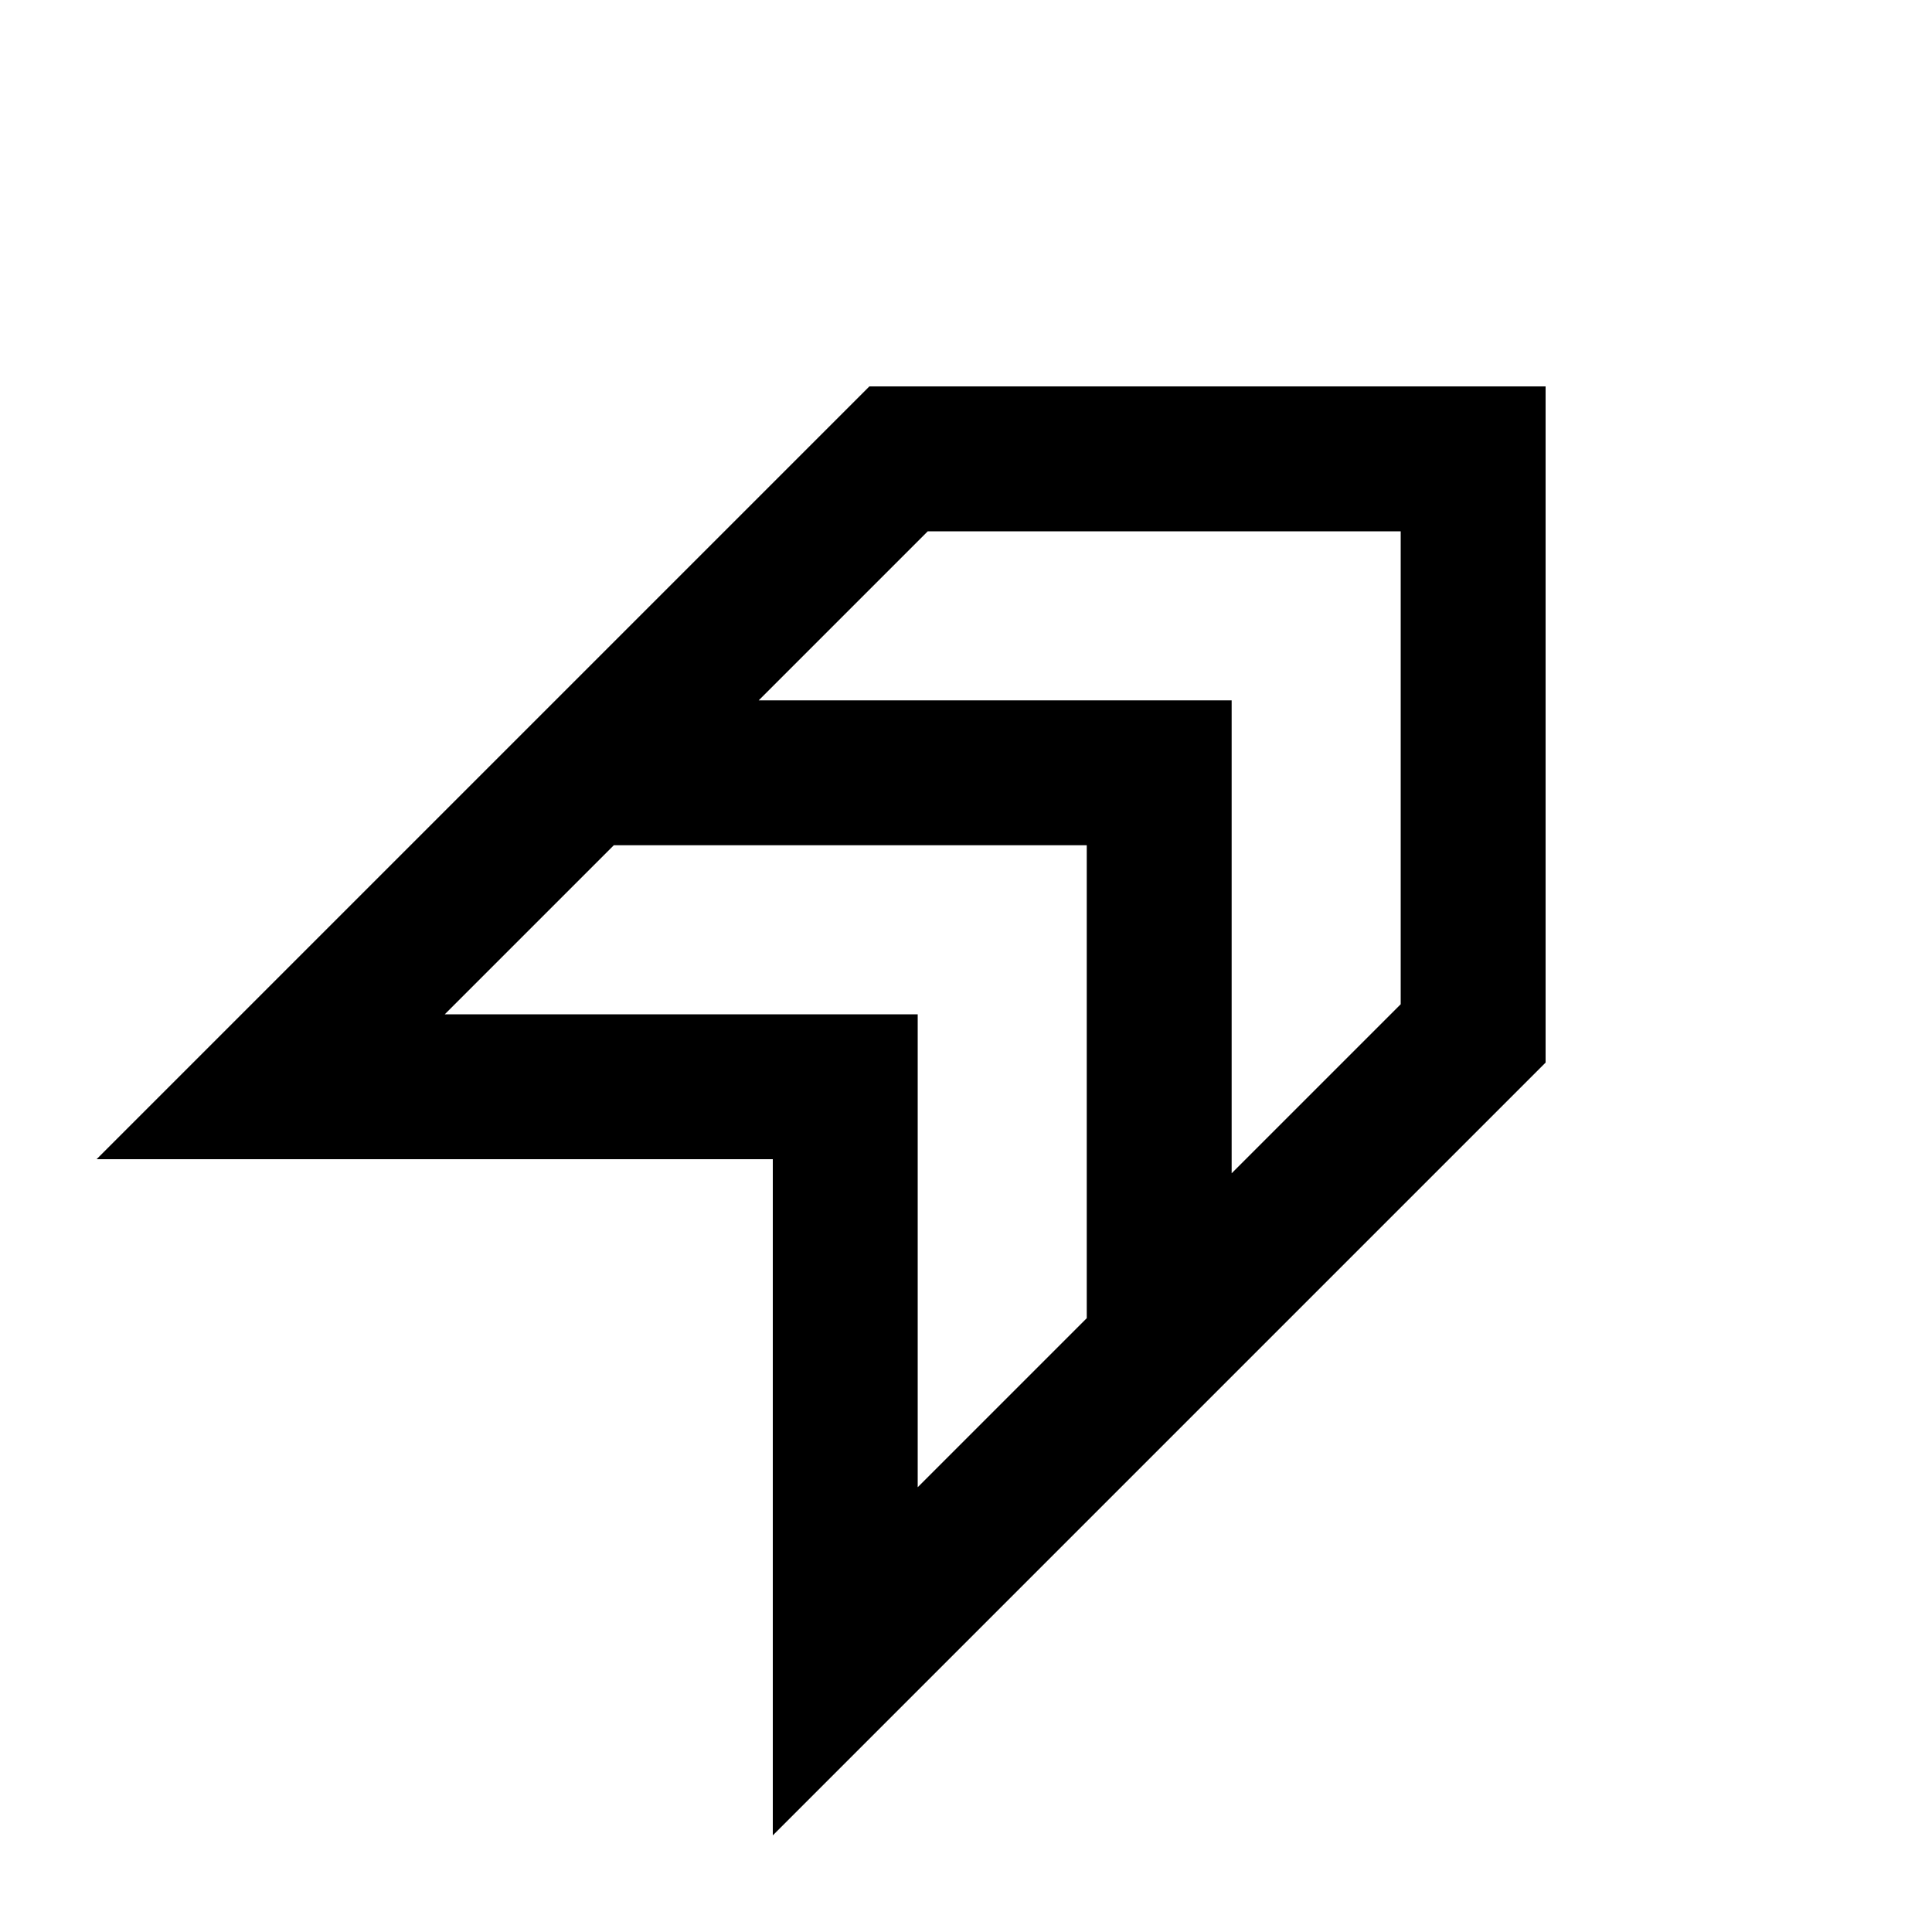 <svg xmlns="http://www.w3.org/2000/svg" height="20" viewBox="0 96 960 960" width="20"><path d="M384 1008V672H48l384-384h336v336l-384 384Zm228-329 84-84V360H461l-84 84h235v235ZM456 835l84-84V516H305l-84 84h235v235Z"/></svg>